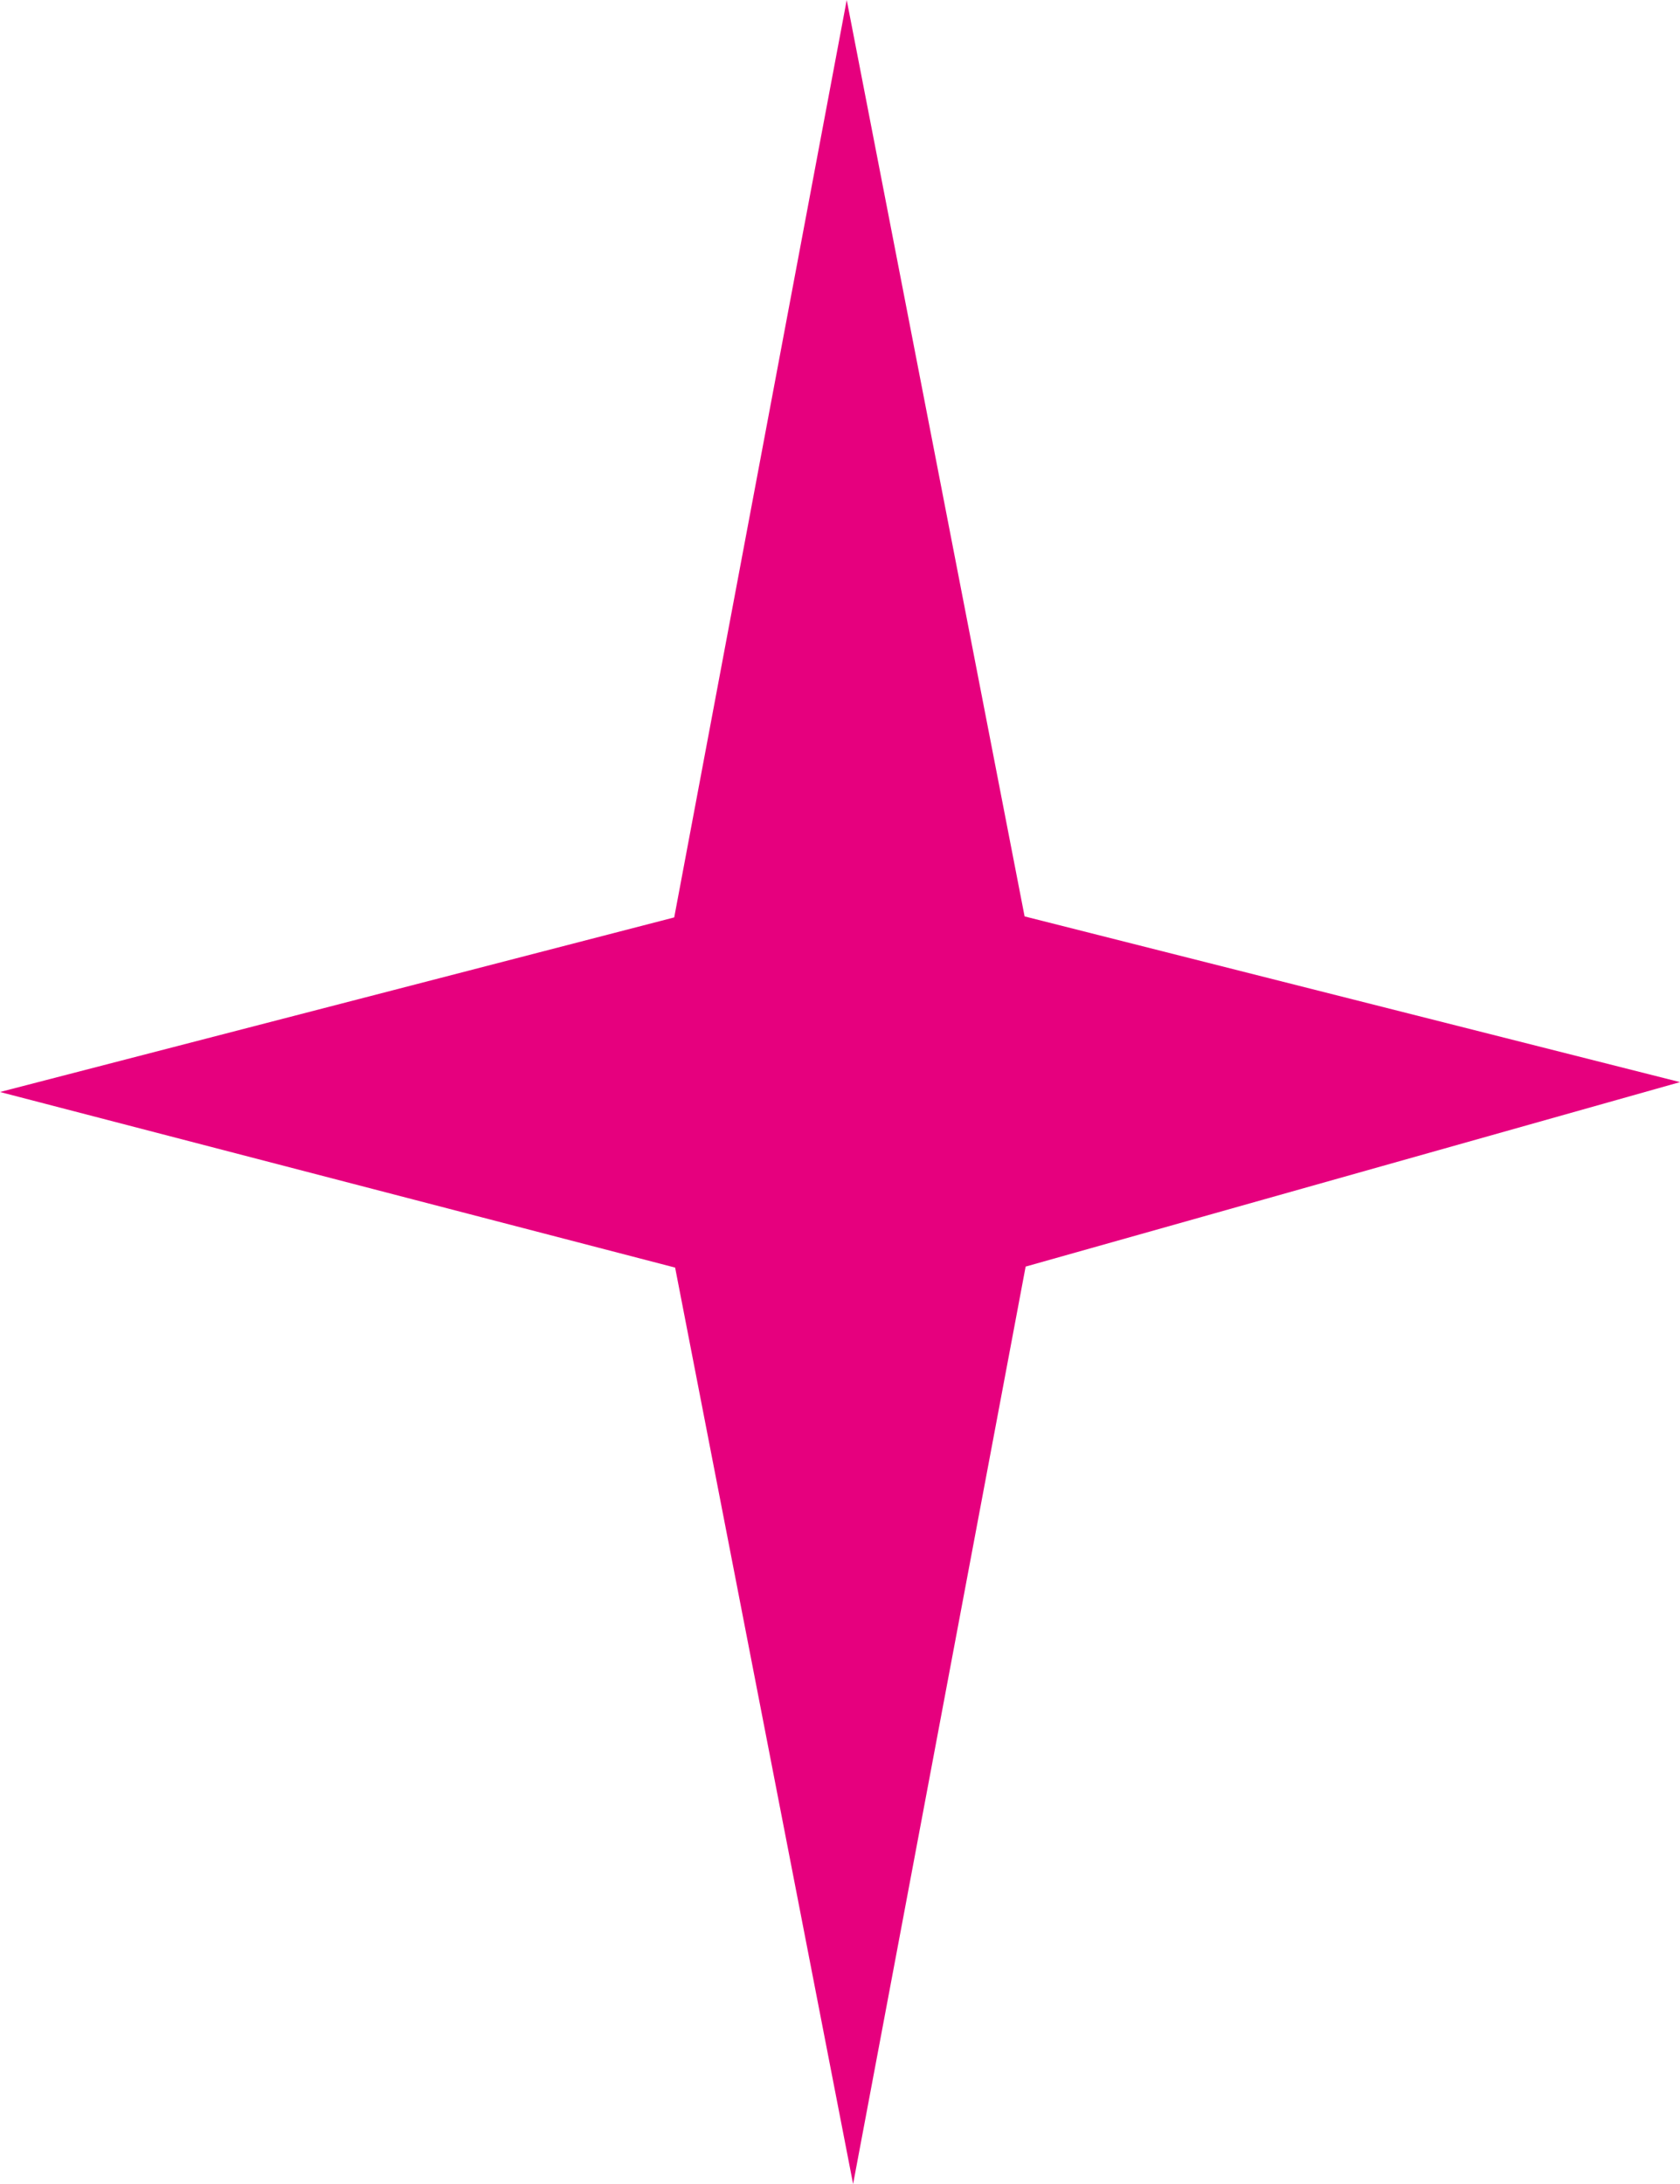 <svg width="50" height="65" fill="none" xmlns="http://www.w3.org/2000/svg"><path d="M20.066 27.304L25.2 0l5.294 27.274L50 32.206l-19.475 5.49L25.39 65l-5.297-27.274L0 32.5l20.066-5.196z" fill="#E6007E"/></svg>
